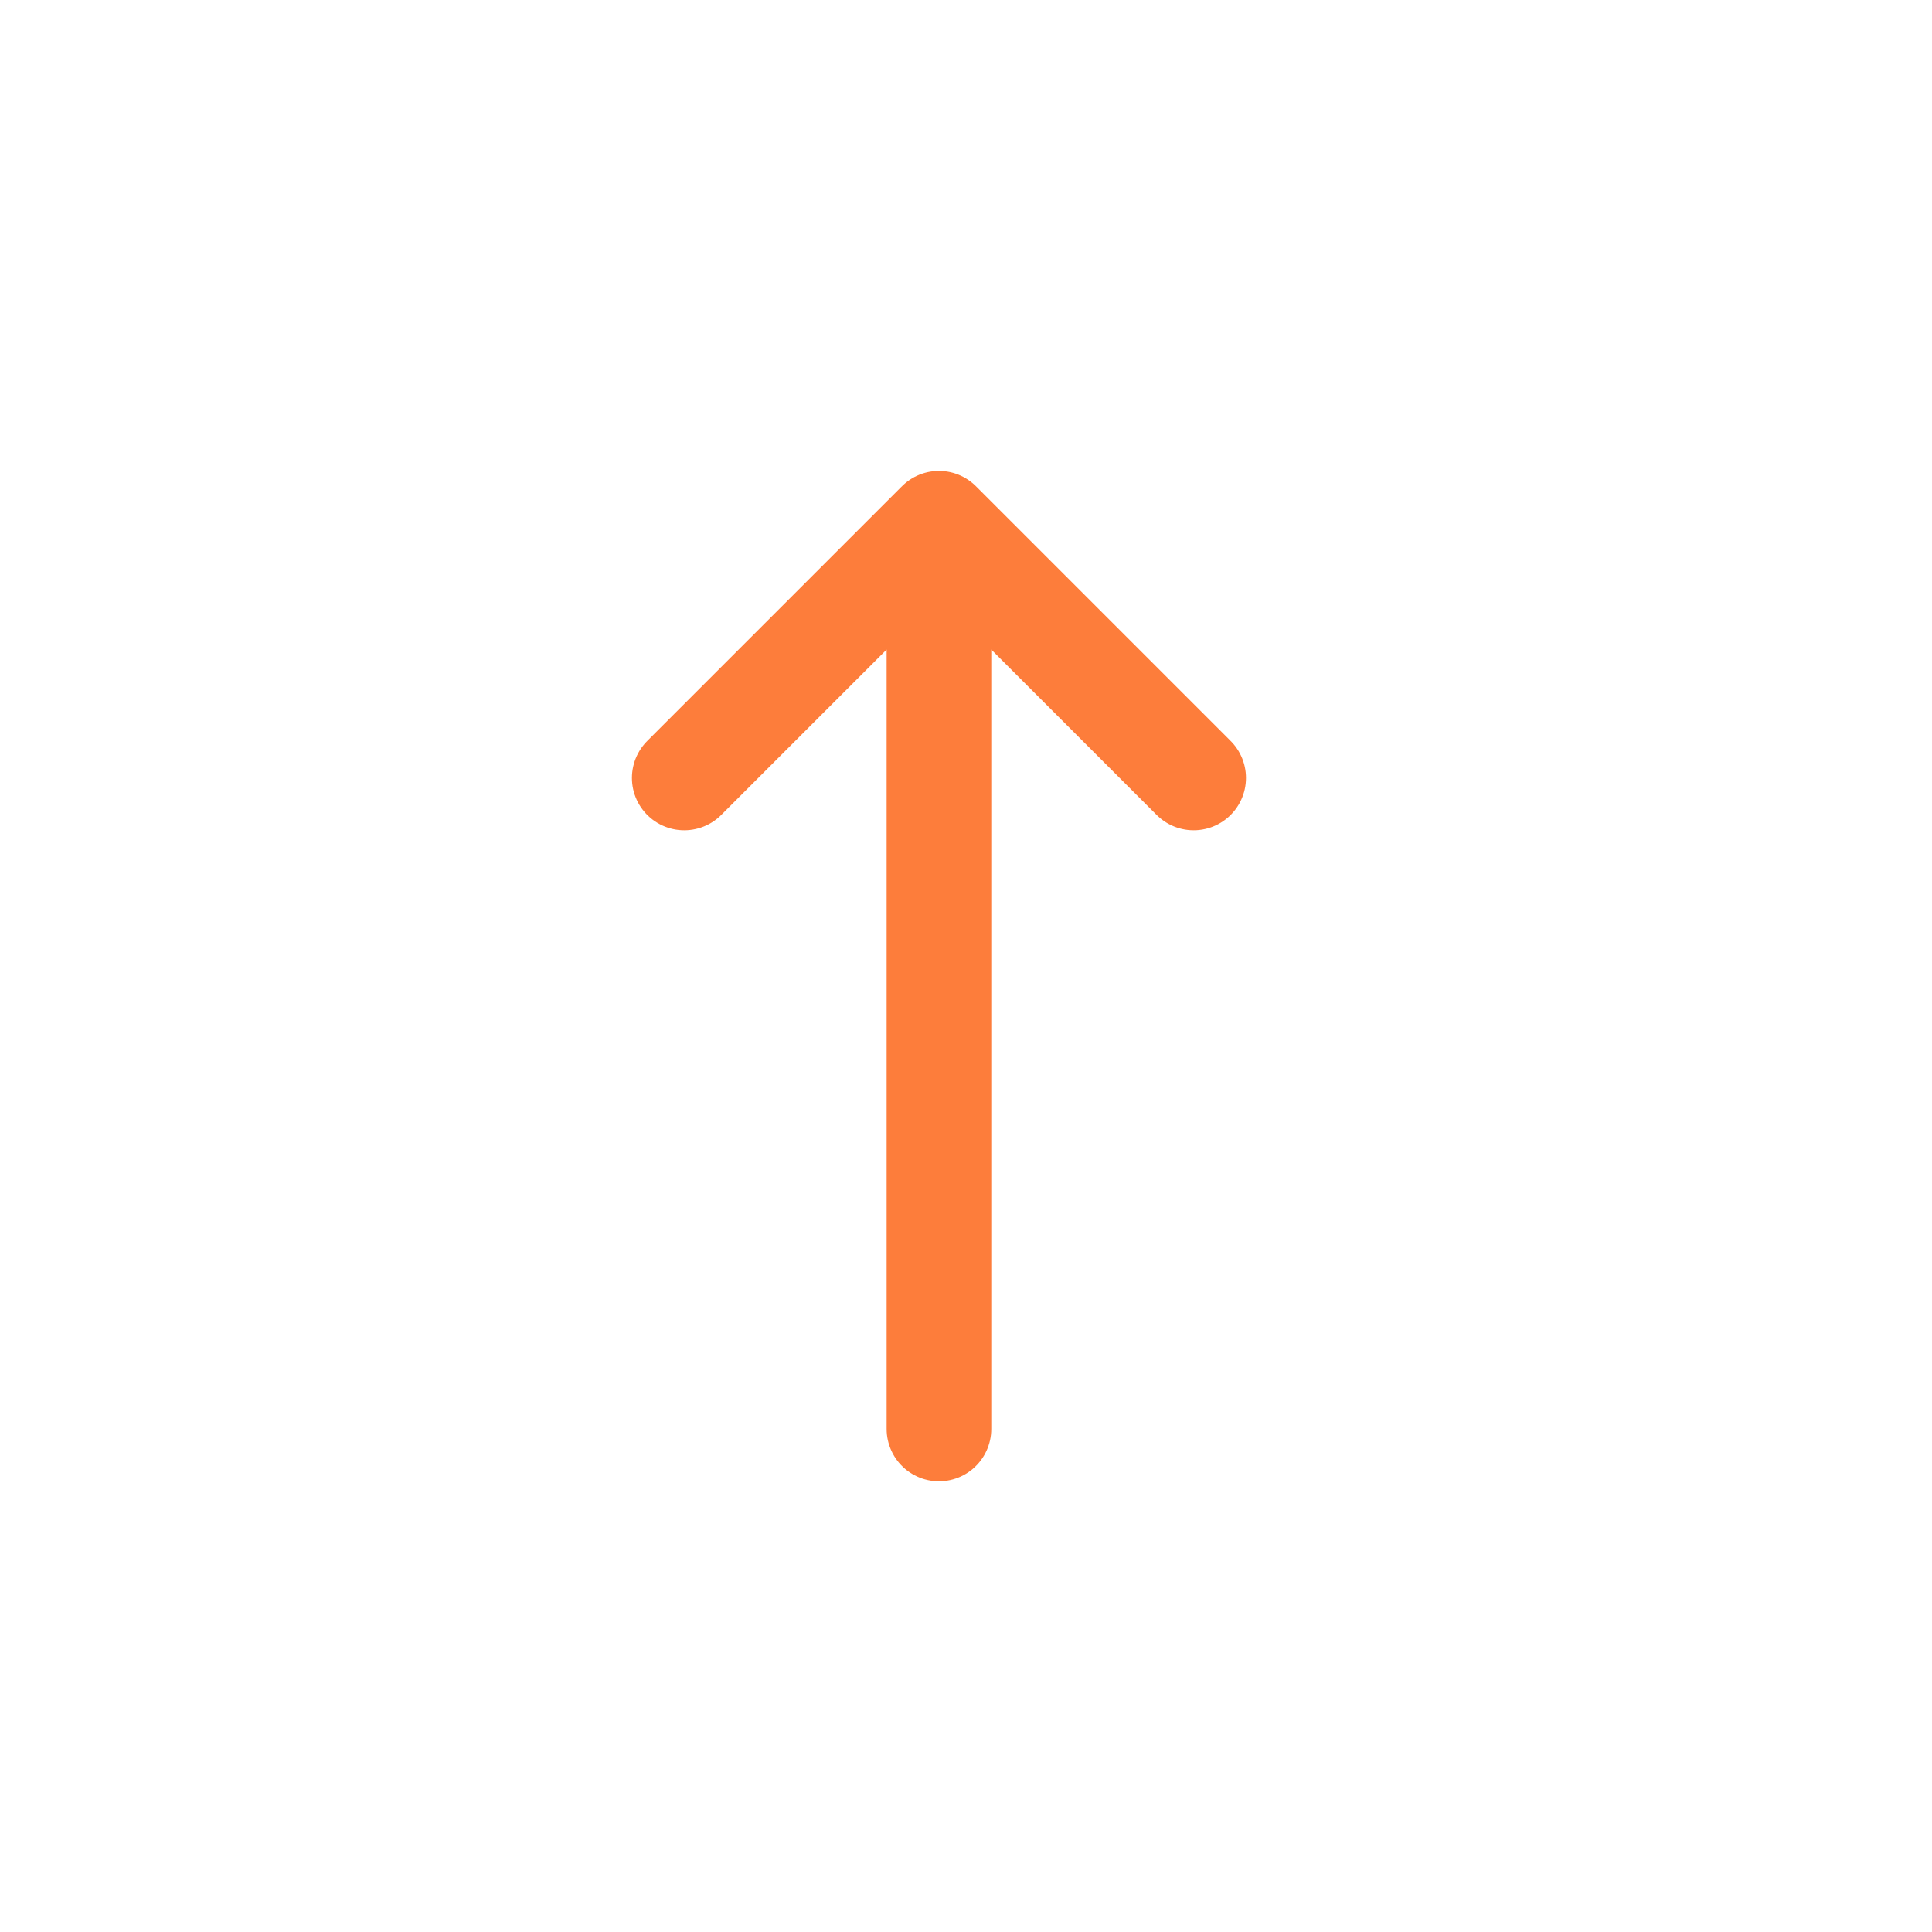 <svg xmlns="http://www.w3.org/2000/svg" width="24" height="24" viewBox="0 0 24 24">
    <g fill="none">
        <path d="M0 0H24V24H0z" transform="translate(-3921 -3781) translate(3921 3781)"/>
        <path stroke="#fd7d3b" stroke-linecap="round" stroke-linejoin="round" stroke-width="1.3px" d="M7.5 7.164L10.664 4m0 0l3.164 3.164M10.664 4v11.251" transform="translate(-3921 -3781) translate(3922 3783.5)"/>
    </g>
</svg>
